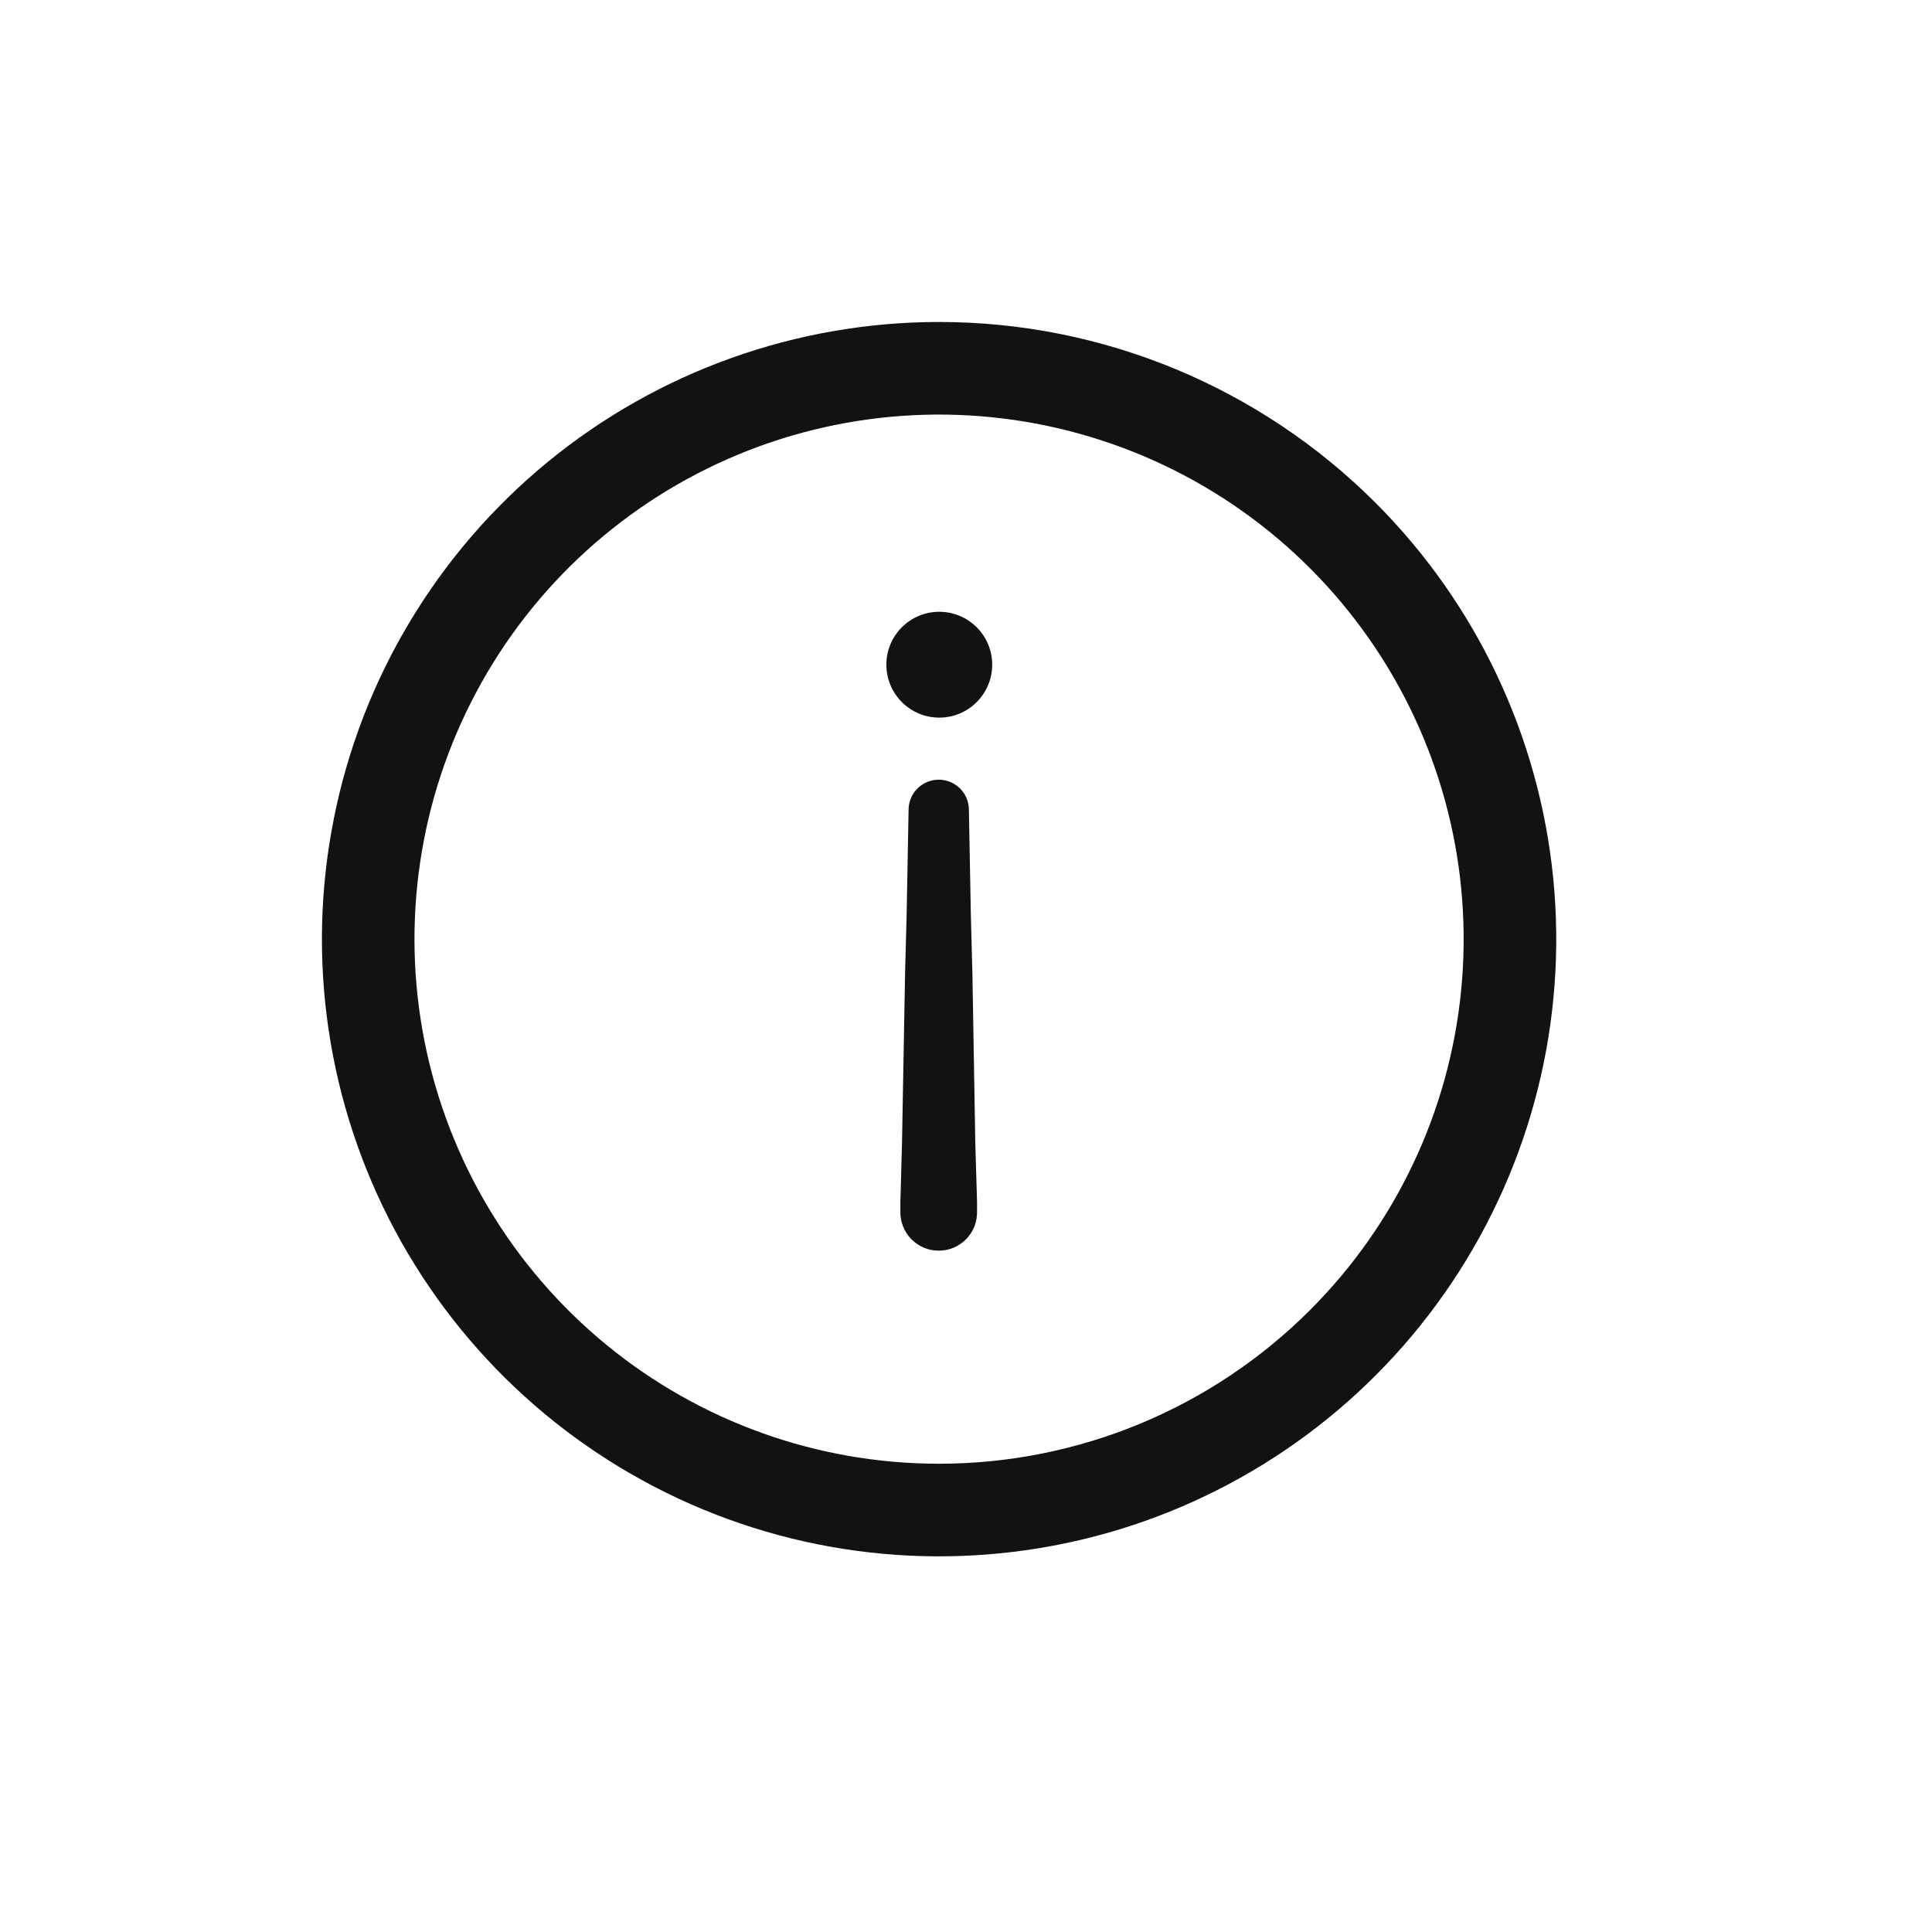 <svg width="32" height="32" viewBox="0 0 32 32" fill="none" xmlns="http://www.w3.org/2000/svg">
<path d="M15.555 5.333C13.19 5.333 10.898 6.153 9.07 7.653C7.242 9.154 5.99 11.241 5.529 13.561C5.067 15.88 5.424 18.288 6.539 20.374C7.654 22.46 9.457 24.094 11.642 25C13.827 25.905 16.258 26.024 18.521 25.338C20.784 24.651 22.739 23.201 24.053 21.235C25.367 19.269 25.959 16.908 25.727 14.554C25.495 12.2 24.455 10 22.783 8.328C20.866 6.411 18.266 5.333 15.555 5.333V5.333ZM15.555 24.244C13.544 24.245 11.596 23.548 10.042 22.273C8.488 20.997 7.424 19.223 7.032 17.251C6.64 15.28 6.943 13.233 7.891 11.46C8.838 9.687 10.371 8.298 12.228 7.528C14.085 6.759 16.152 6.657 18.076 7.241C19.999 7.824 21.661 9.056 22.778 10.728C23.895 12.399 24.398 14.406 24.201 16.407C24.004 18.407 23.12 20.278 21.698 21.699C20.069 23.329 17.859 24.244 15.555 24.244V24.244Z" fill="#121212"/>
<path d="M16.106 16.116L16.08 15.137L16.048 13.413C16.048 13.347 16.035 13.282 16.01 13.222C15.985 13.161 15.948 13.106 15.902 13.06C15.855 13.014 15.8 12.977 15.74 12.952C15.679 12.927 15.614 12.914 15.549 12.914C15.483 12.914 15.418 12.927 15.357 12.952C15.297 12.977 15.242 13.014 15.196 13.06C15.149 13.106 15.112 13.161 15.087 13.222C15.062 13.282 15.049 13.347 15.049 13.413L15.017 15.137L14.991 16.116L14.94 18.935L14.913 19.907L14.913 20.056C14.91 20.142 14.924 20.227 14.955 20.307C14.985 20.387 15.031 20.459 15.091 20.521C15.15 20.582 15.221 20.631 15.3 20.665C15.378 20.698 15.463 20.715 15.548 20.715C15.633 20.715 15.718 20.698 15.797 20.665C15.875 20.631 15.946 20.582 16.006 20.521C16.065 20.459 16.111 20.387 16.142 20.307C16.172 20.227 16.186 20.142 16.183 20.056L16.183 19.907L16.154 18.935L16.106 16.116Z" fill="#121212"/>
<path d="M16.434 11.009C16.434 10.525 16.041 10.133 15.557 10.133C15.073 10.133 14.681 10.525 14.681 11.009C14.681 11.493 15.073 11.886 15.557 11.886C16.041 11.886 16.434 11.493 16.434 11.009Z" fill="#121212"/>
</svg>
